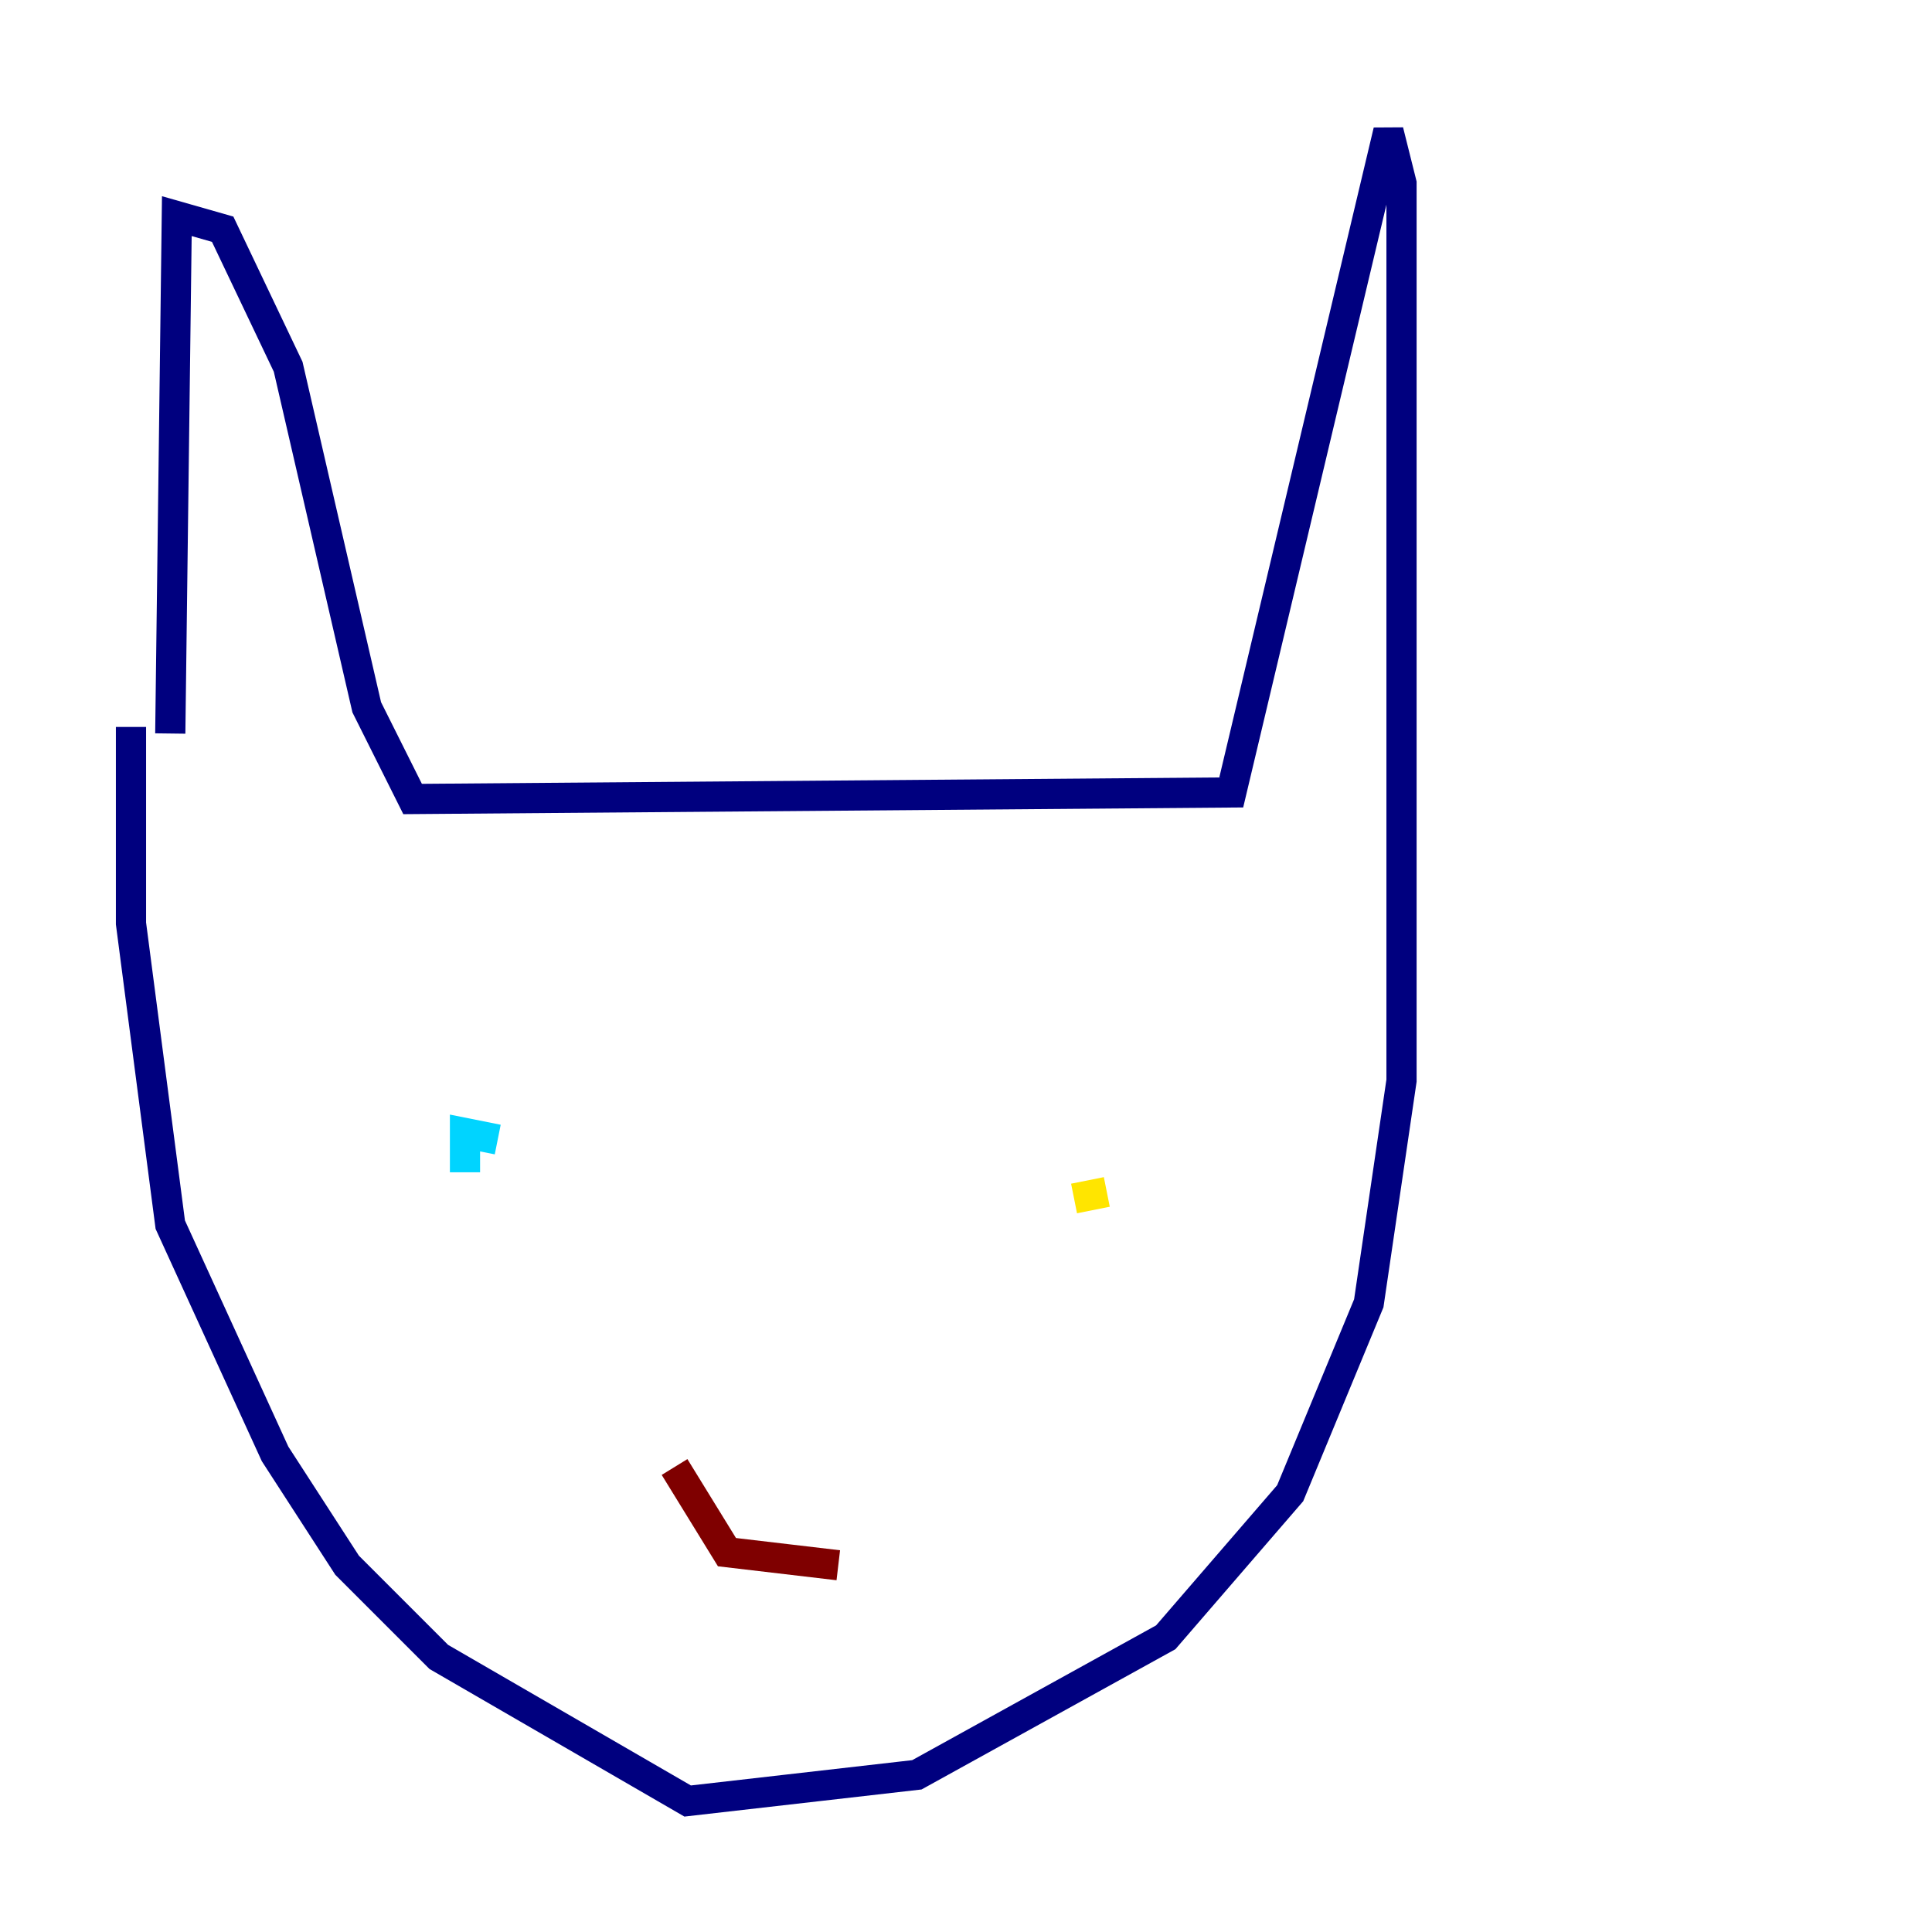 <?xml version="1.0" encoding="utf-8" ?>
<svg baseProfile="tiny" height="128" version="1.2" viewBox="0,0,128,128" width="128" xmlns="http://www.w3.org/2000/svg" xmlns:ev="http://www.w3.org/2001/xml-events" xmlns:xlink="http://www.w3.org/1999/xlink"><defs /><polyline fill="none" points="11.281,48.597 11.715,14.319 14.752,15.186 19.091,24.298 24.298,46.861 27.336,52.936 81.573,52.502 91.986,8.678 92.854,12.149 92.854,71.593 90.685,86.346 85.478,98.929 77.234,108.475 60.746,117.586 45.559,119.322 29.071,109.776 22.997,103.702 18.224,96.325 11.281,81.139 8.678,61.18 8.678,48.163" stroke="#00007f" stroke-width="2" /><polyline fill="none" points="30.807,77.668 30.807,75.064 32.976,75.498" stroke="#00d4ff" stroke-width="2" /><polyline fill="none" points="71.159,79.403 73.329,78.969" stroke="#ffe500" stroke-width="2" /><polyline fill="none" points="44.691,97.193 48.163,102.834 55.539,103.702" stroke="#7f0000" stroke-width="2" /></svg>